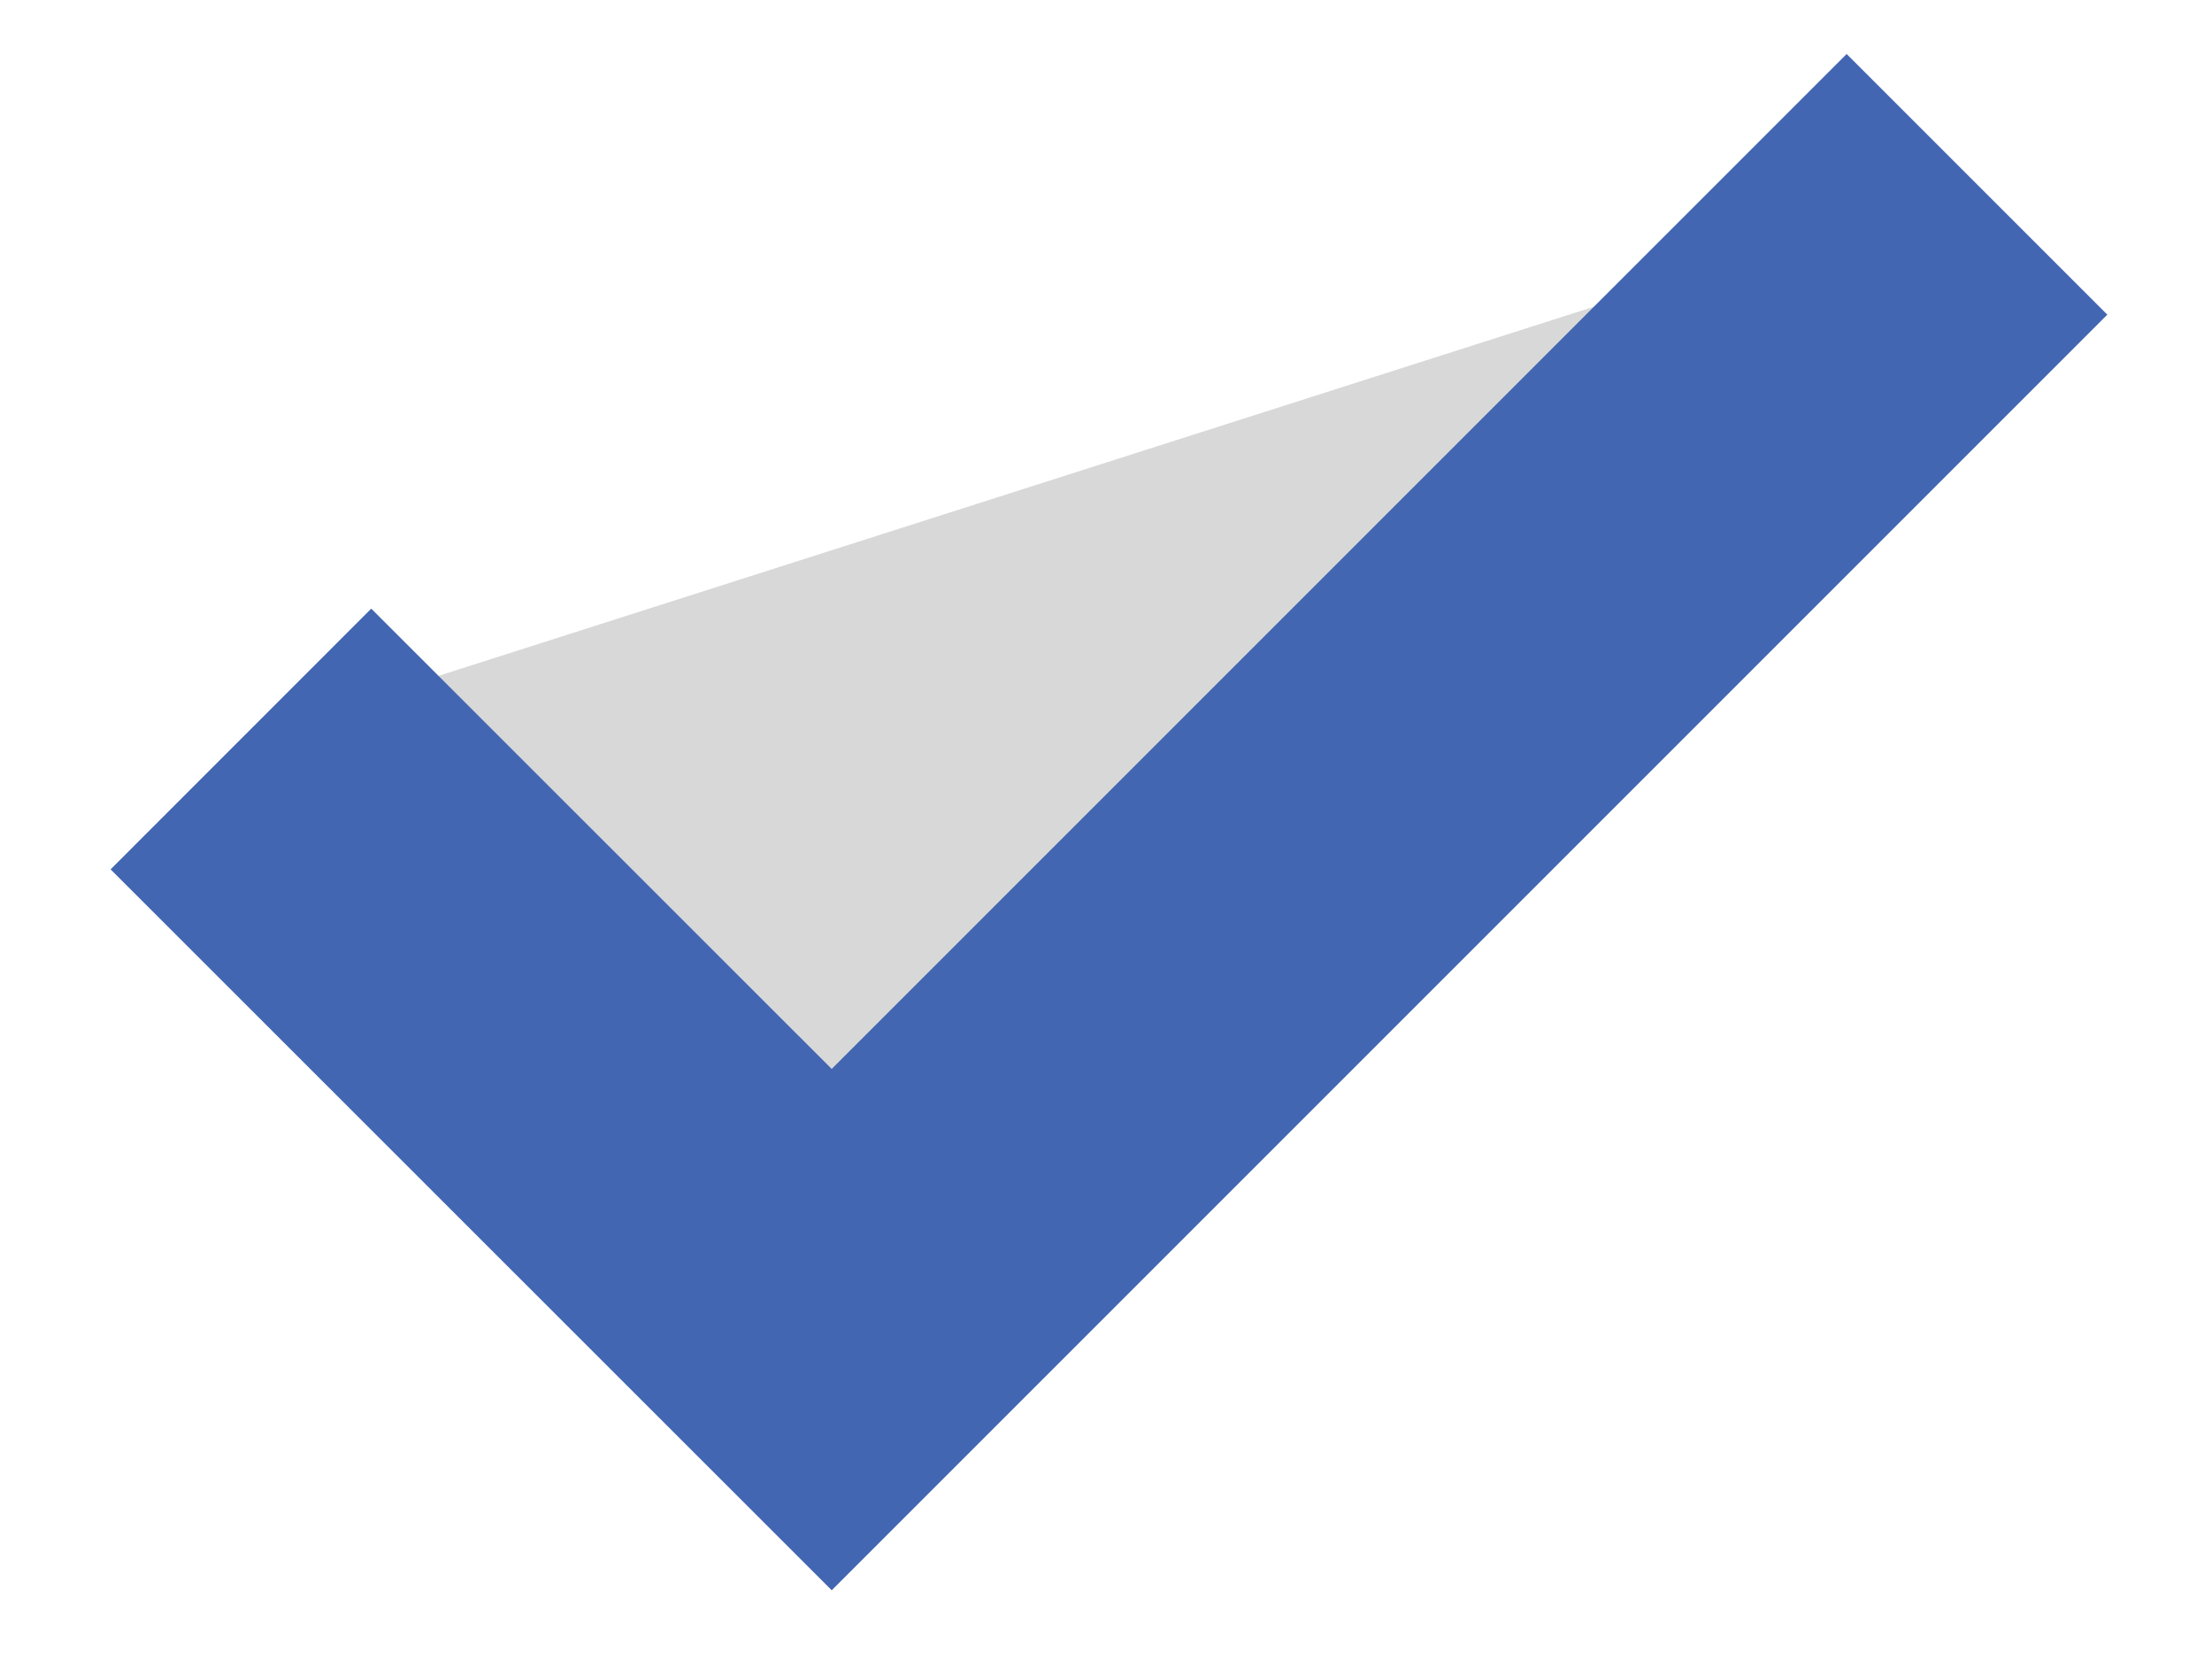 <?xml version="1.0" encoding="UTF-8"?>
<svg width="12px" height="9px" viewBox="0 0 12 9" version="1.1" xmlns="http://www.w3.org/2000/svg" xmlns:xlink="http://www.w3.org/1999/xlink">
    <!-- Generator: Sketch 49.3 (51167) - http://www.bohemiancoding.com/sketch -->
    <title>Path</title>
    <desc>Created with Sketch.</desc>
    <defs></defs>
    <g id="Symbols" stroke="none" stroke-width="1" fill="none" fill-rule="evenodd">
        <g id="facebook" transform="translate(-24, -26)" fill="#D8D8D8" stroke="#4266B2" stroke-width="2">
            <g id="facebook-verified">
                <polyline id="Path" points="25.307 30.009 28.512 33.213 34.725 27"></polyline>
            </g>
        </g>
    </g>
</svg>
